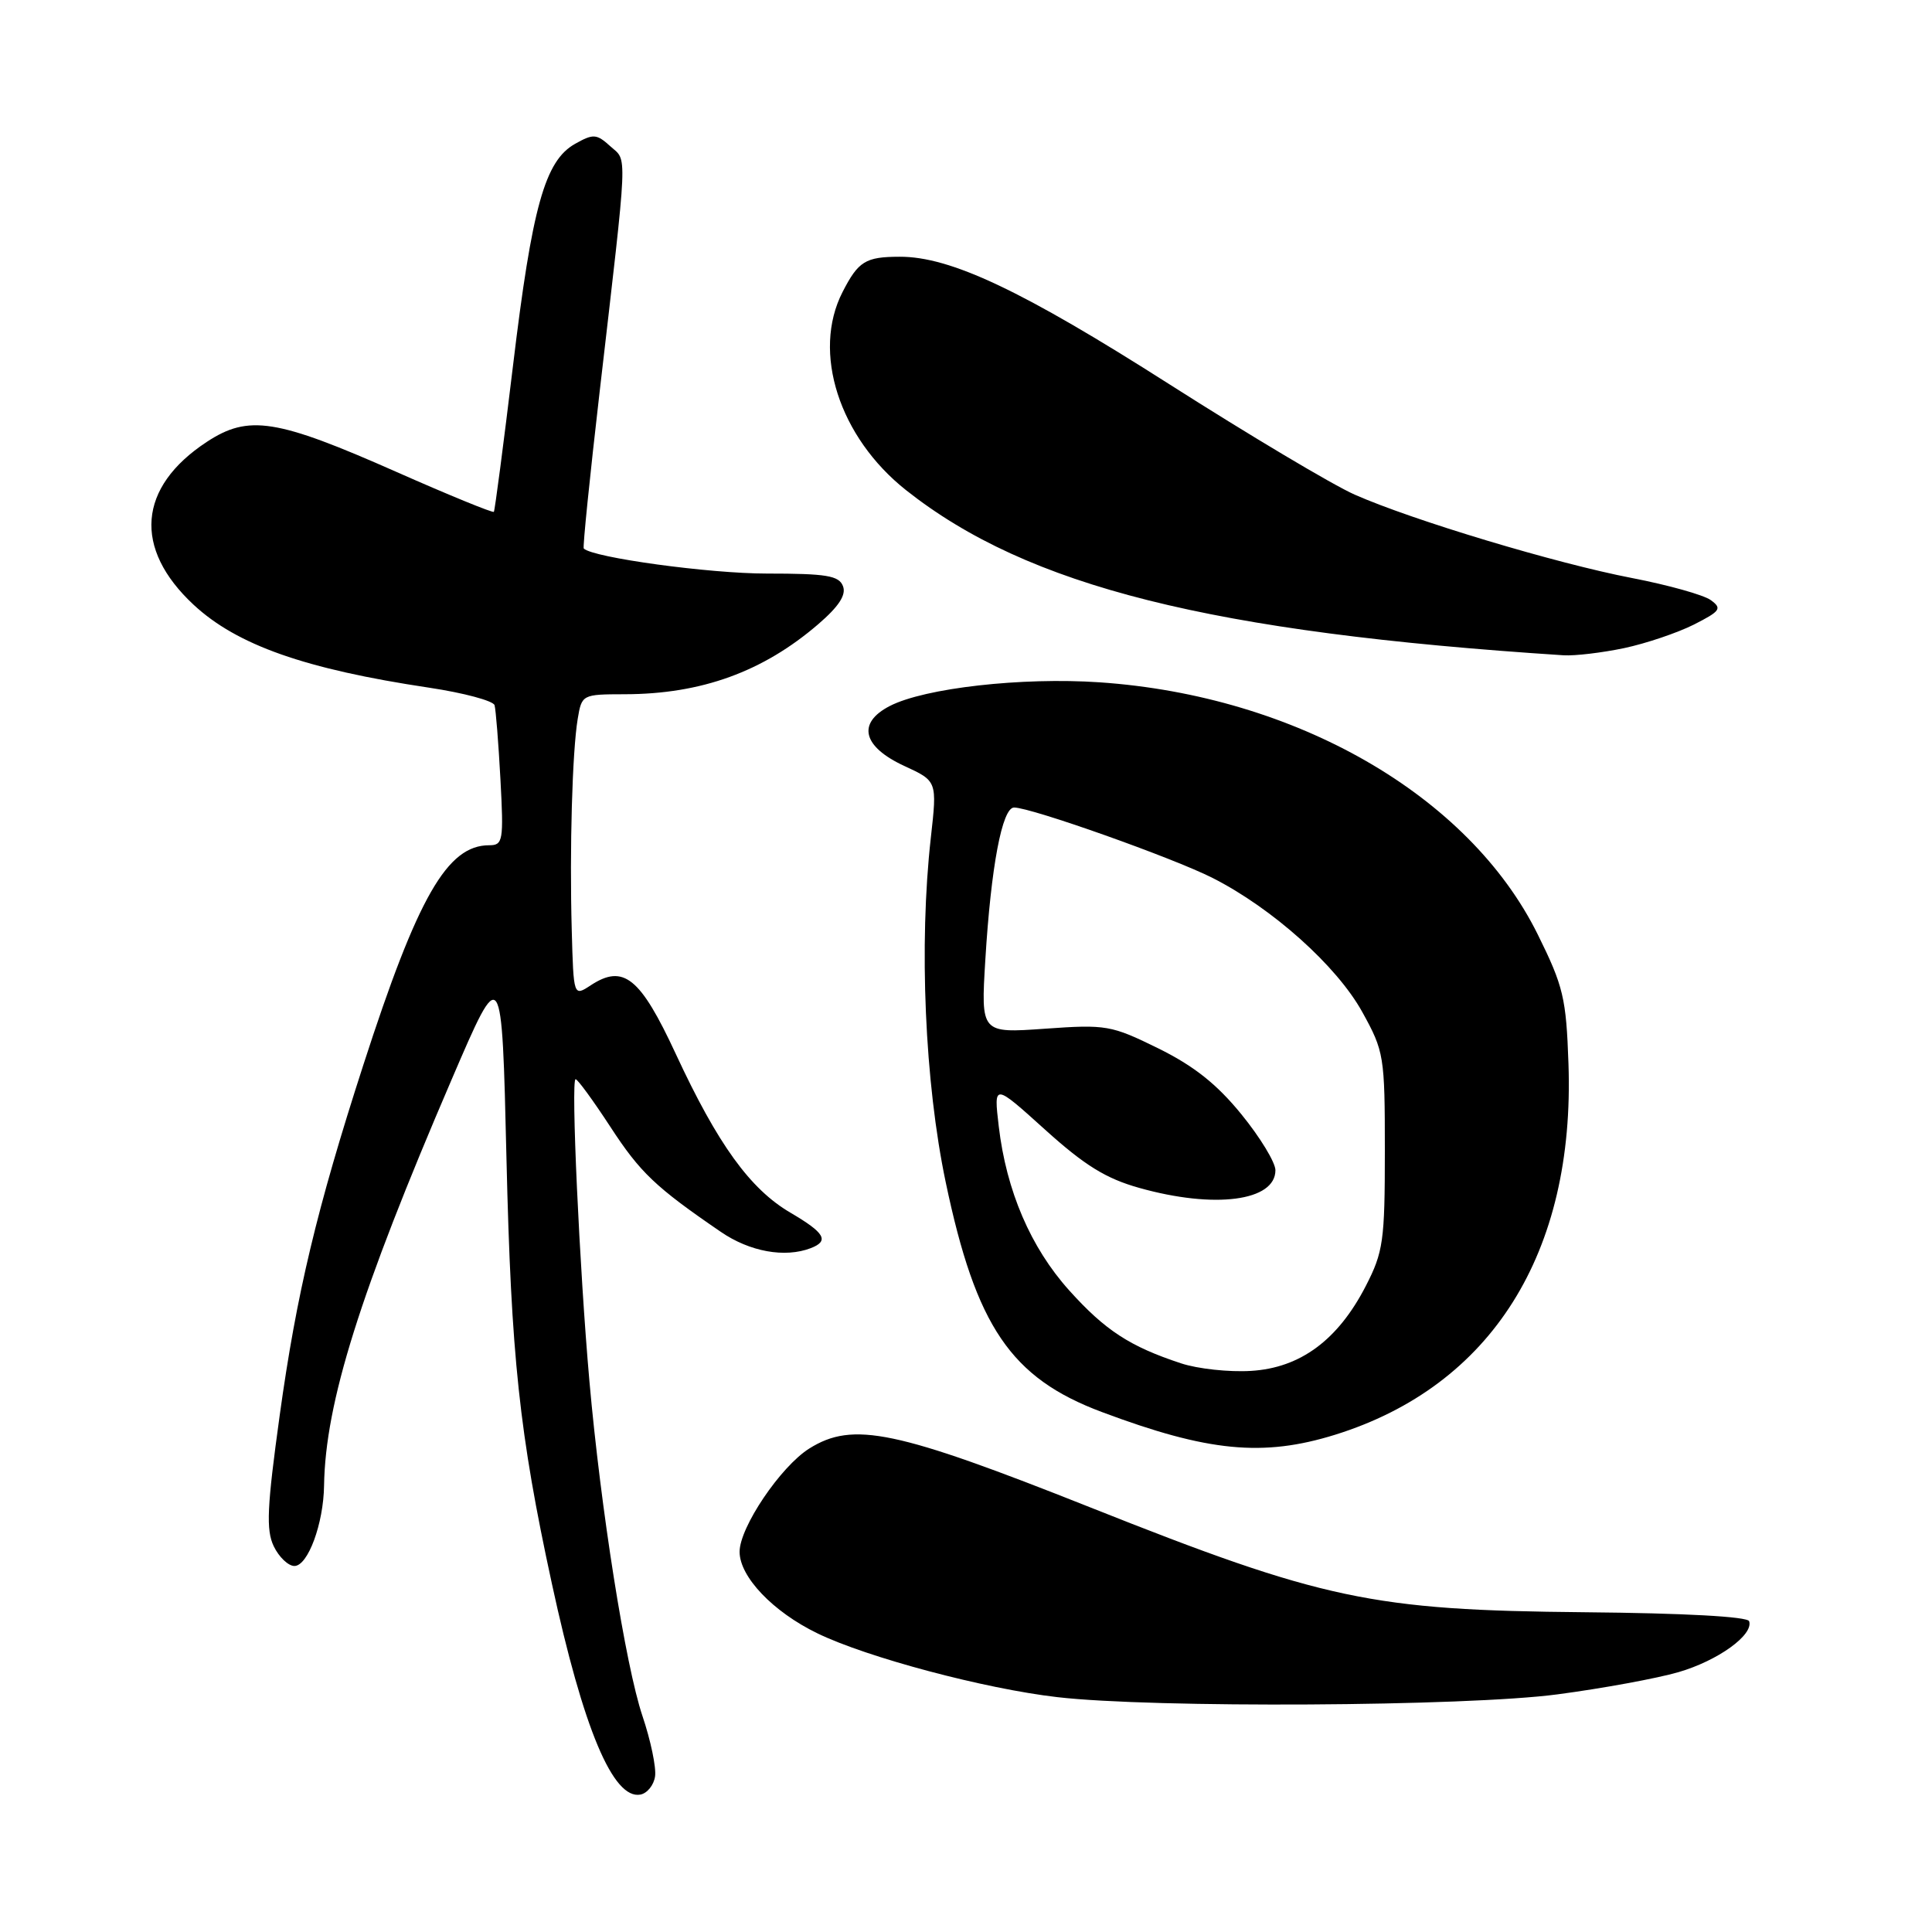 <?xml version="1.0" encoding="UTF-8" standalone="no"?>
<!DOCTYPE svg PUBLIC "-//W3C//DTD SVG 1.1//EN" "http://www.w3.org/Graphics/SVG/1.1/DTD/svg11.dtd" >
<svg xmlns="http://www.w3.org/2000/svg" xmlns:xlink="http://www.w3.org/1999/xlink" version="1.1" viewBox="0 0 256 256">
 <g >
 <path fill="currentColor"
d=" M 86.80 235.37 C 86.97 234.20 86.22 230.61 85.13 227.38 C 82.88 220.68 79.60 199.95 78.10 183.00 C 76.78 168.08 75.63 143.00 76.27 143.00 C 76.54 143.00 78.61 145.84 80.87 149.30 C 84.83 155.38 86.85 157.30 95.50 163.22 C 99.34 165.86 104.00 166.70 107.42 165.39 C 109.92 164.43 109.31 163.37 104.74 160.69 C 99.39 157.56 95.10 151.62 89.55 139.66 C 84.83 129.49 82.62 127.71 78.27 130.56 C 76.00 132.05 76.00 132.05 75.76 123.27 C 75.46 112.48 75.83 99.59 76.55 95.25 C 77.09 92.03 77.14 92.00 82.80 91.99 C 92.94 91.97 101.10 89.01 108.42 82.71 C 111.15 80.36 112.15 78.83 111.70 77.67 C 111.17 76.27 109.51 76.00 101.60 76.00 C 93.98 76.00 78.56 73.89 77.35 72.68 C 77.20 72.53 78.15 63.21 79.45 51.96 C 83.25 19.13 83.15 21.45 80.87 19.38 C 79.05 17.73 78.62 17.70 76.20 19.06 C 72.21 21.30 70.51 27.36 67.97 48.50 C 66.71 58.95 65.57 67.64 65.44 67.82 C 65.31 67.99 59.51 65.62 52.55 62.54 C 36.62 55.49 32.94 54.91 27.39 58.56 C 18.27 64.56 17.62 72.66 25.66 80.14 C 31.41 85.48 40.43 88.66 56.85 91.12 C 61.45 91.81 65.35 92.86 65.53 93.44 C 65.70 94.02 66.05 98.44 66.31 103.25 C 66.75 111.43 66.65 112.00 64.82 112.00 C 59.26 112.00 55.35 118.83 48.15 141.09 C 41.98 160.17 39.30 171.38 37.06 187.55 C 35.38 199.70 35.24 202.73 36.27 204.88 C 36.96 206.32 38.20 207.50 39.01 207.50 C 40.80 207.50 42.87 201.90 42.94 196.84 C 43.11 185.88 47.67 171.35 59.85 143.03 C 66.50 127.55 66.50 127.55 67.11 153.53 C 67.73 179.76 68.81 189.94 73.12 209.81 C 77.29 229.08 81.24 238.48 84.86 237.79 C 85.76 237.62 86.64 236.53 86.80 235.37 Z  M 206.38 224.51 C 212.37 223.72 219.58 222.39 222.40 221.57 C 227.63 220.05 232.38 216.63 231.77 214.82 C 231.57 214.21 223.21 213.75 209.97 213.63 C 181.77 213.37 175.32 212.00 144.50 199.75 C 118.68 189.49 113.03 188.30 107.23 191.94 C 103.43 194.33 98.00 202.38 98.00 205.62 C 98.00 208.93 102.42 213.57 108.30 216.42 C 114.88 219.62 130.47 223.77 140.10 224.88 C 152.75 226.35 194.32 226.12 206.38 224.51 Z  M 176.91 190.11 C 197.62 183.66 208.71 166.04 207.83 140.94 C 207.53 132.26 207.16 130.69 203.76 123.82 C 194.64 105.38 171.69 92.18 145.69 90.41 C 135.41 89.71 122.51 91.17 117.90 93.55 C 113.52 95.81 114.29 98.94 119.84 101.50 C 124.18 103.50 124.18 103.50 123.34 111.00 C 121.75 125.17 122.54 143.44 125.31 156.64 C 129.32 175.77 133.95 182.59 146.00 187.10 C 160.06 192.37 167.35 193.08 176.91 190.11 Z  M 215.20 85.88 C 218.12 85.26 222.28 83.85 224.45 82.76 C 227.97 80.97 228.21 80.63 226.69 79.52 C 225.75 78.83 221.05 77.52 216.24 76.59 C 206.21 74.66 187.19 68.94 179.50 65.54 C 176.62 64.27 165.58 57.69 154.97 50.93 C 135.46 38.49 125.94 33.99 119.20 34.02 C 114.67 34.03 113.73 34.62 111.64 38.70 C 107.56 46.66 111.19 57.94 120.07 64.96 C 136.20 77.72 160.46 83.80 207.20 86.83 C 208.69 86.92 212.29 86.49 215.20 85.88 Z  M 156.50 180.65 C 149.72 178.42 146.44 176.28 141.68 170.99 C 136.57 165.31 133.35 157.80 132.34 149.25 C 131.67 143.54 131.67 143.54 138.47 149.68 C 143.72 154.42 146.55 156.17 150.95 157.40 C 160.93 160.21 169.00 159.16 169.00 155.06 C 169.00 154.03 166.97 150.69 164.49 147.65 C 161.24 143.65 158.18 141.23 153.47 138.91 C 147.24 135.85 146.59 135.73 138.46 136.31 C 129.97 136.91 129.97 136.91 130.56 127.20 C 131.31 114.84 132.79 107.00 134.37 107.00 C 136.63 107.00 155.42 113.67 160.67 116.33 C 168.61 120.36 177.12 127.98 180.50 134.08 C 183.40 139.32 183.50 139.93 183.50 152.50 C 183.50 164.44 183.29 165.90 180.97 170.41 C 177.29 177.56 172.29 181.26 165.76 181.65 C 162.87 181.83 158.70 181.38 156.50 180.65 Z "/>
</g>
</svg>